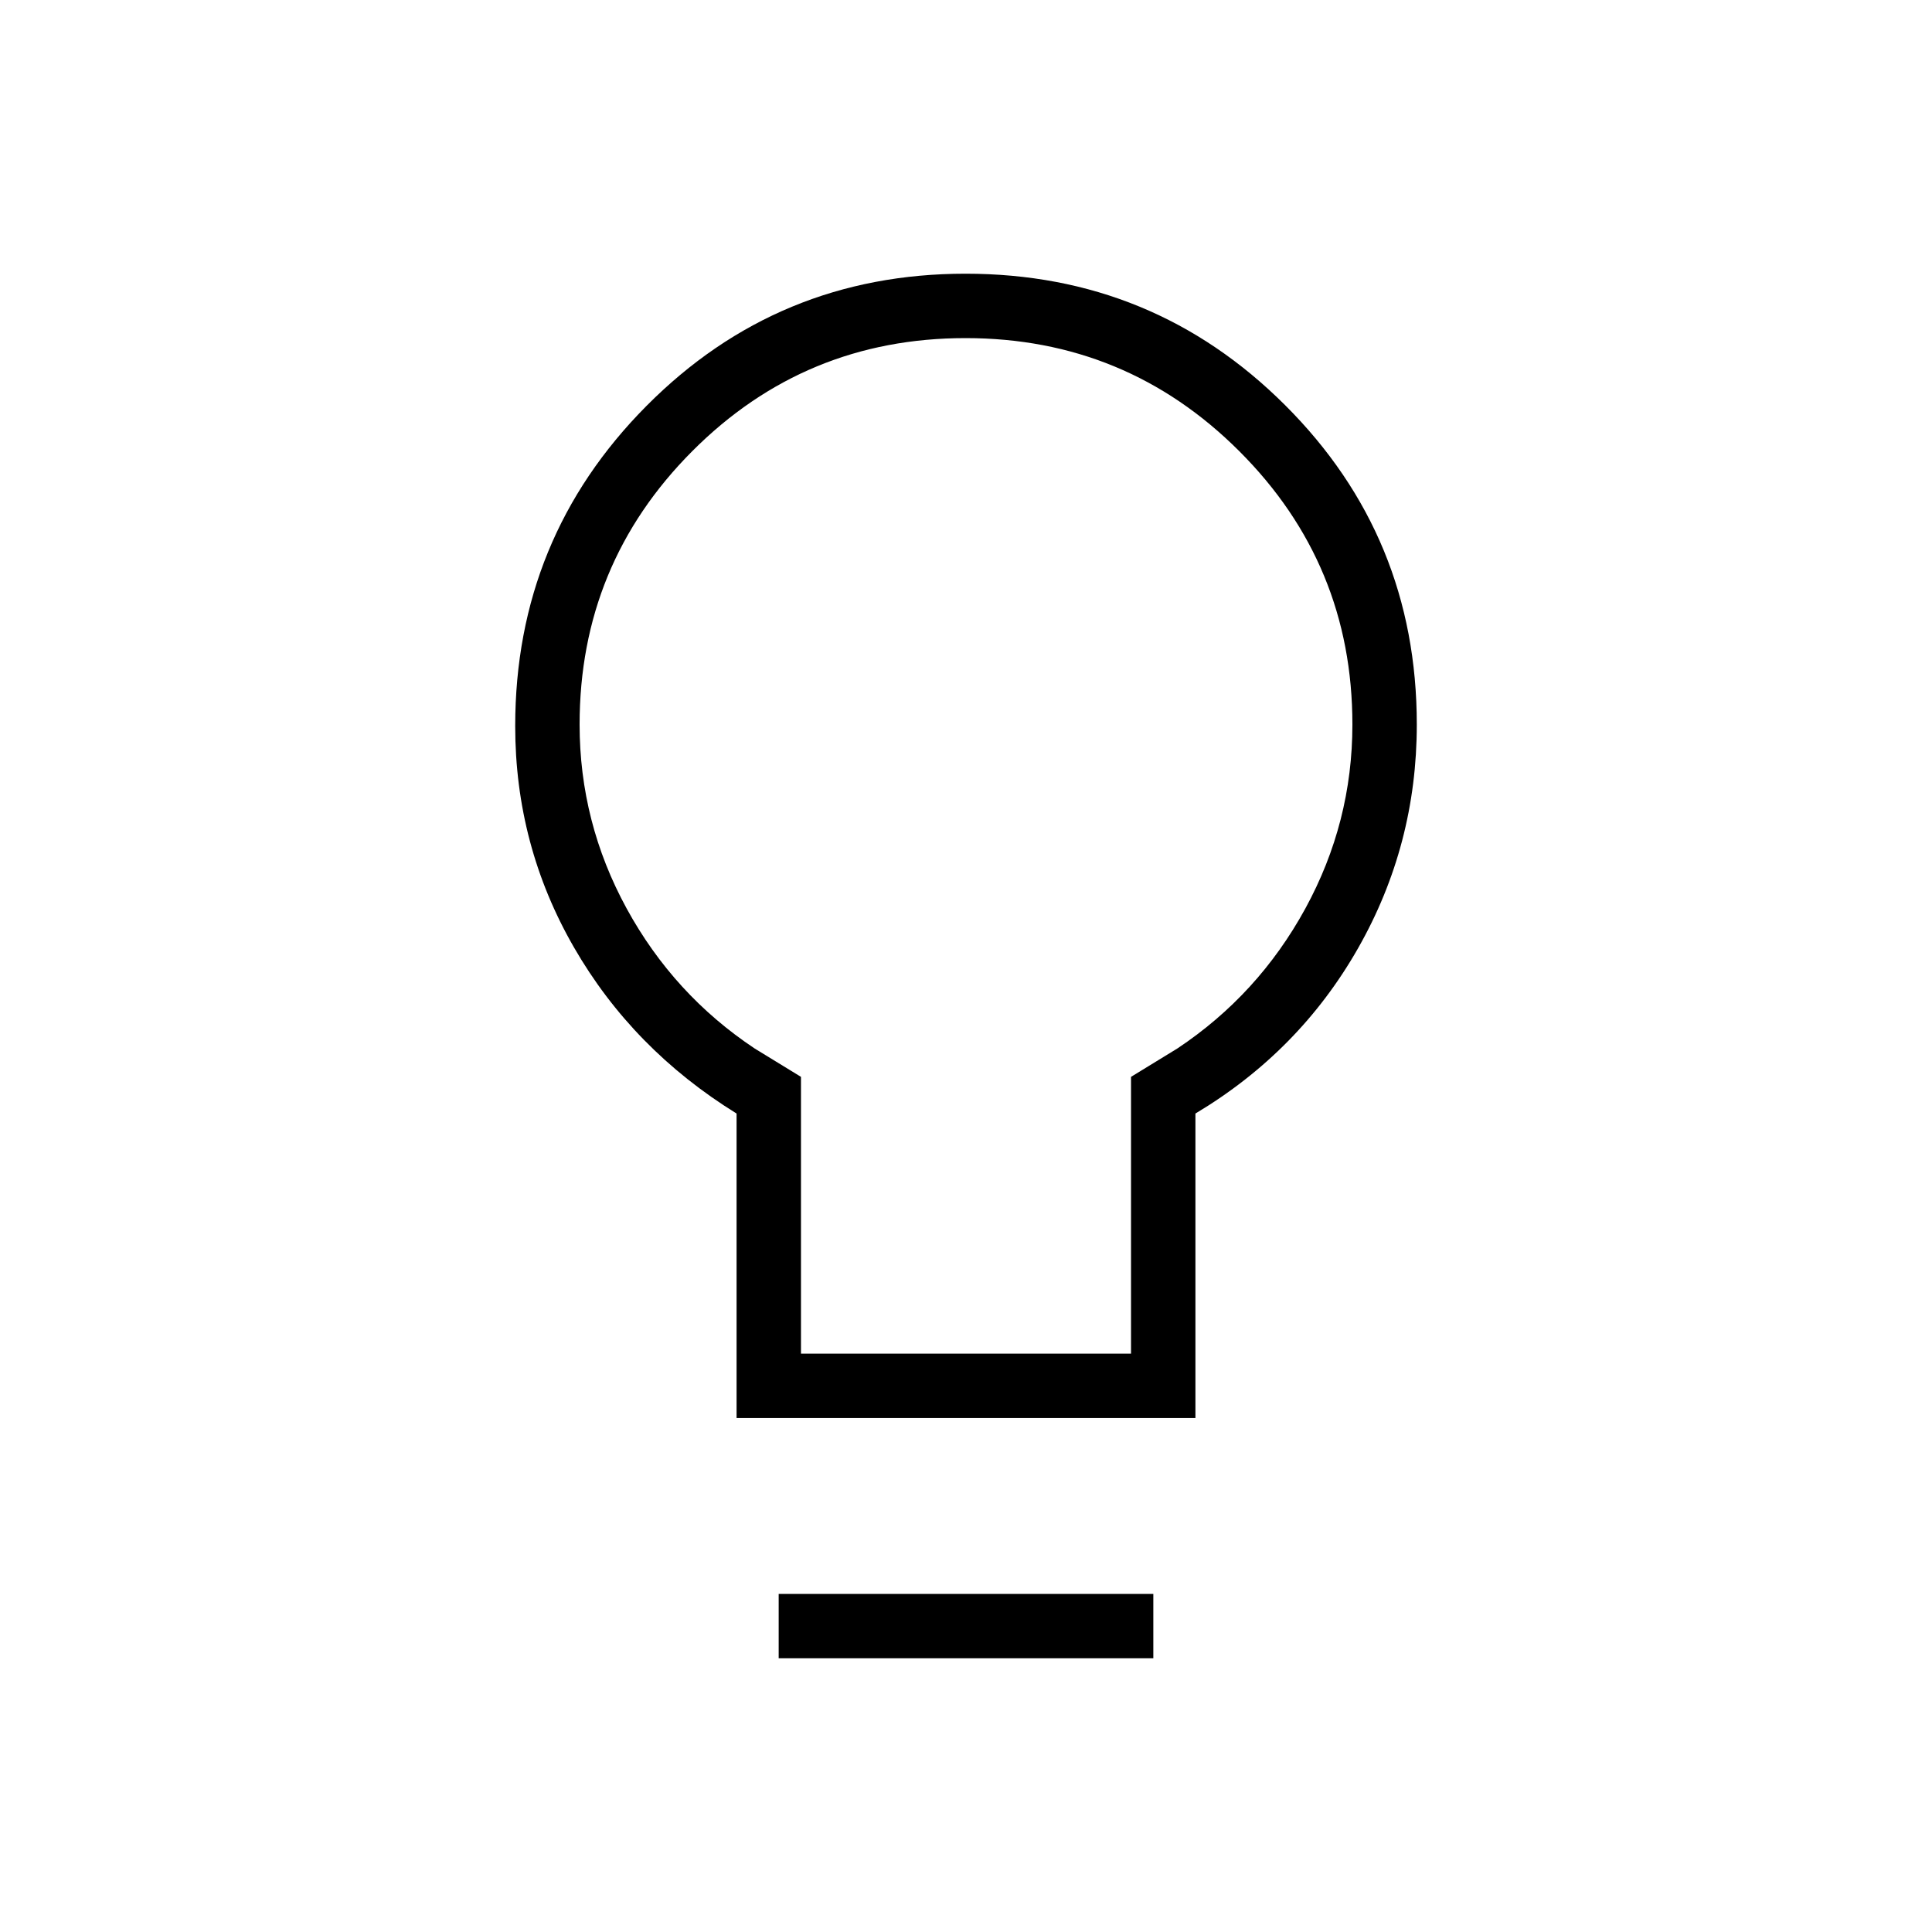 <svg xmlns="http://www.w3.org/2000/svg" height="20" viewBox="0 -960 960 960" width="20"><path d="M366-255.38v-151.31q-51.62-31.92-80.81-82.58Q256-539.92 256-599.23q0-93.39 65.24-159.08Q386.48-824 479.78-824t158.76 65.3Q704-693.39 704-600q0 59.9-29.19 111.18-29.19 51.28-80.81 82.13v151.31H366Zm32-32h164v-137.54L585-439q40.23-26.77 63.62-69.56Q672-551.36 672-600q0-79.68-56.23-135.84-56.22-56.16-136-56.16Q400-792 344-735.84 288-679.68 288-600q0 48.64 23.38 91.44Q334.77-465.77 375-439l23 14.08v137.54ZM386.92-136v-32h186.16v32H386.92ZM480-600Z"/></svg>